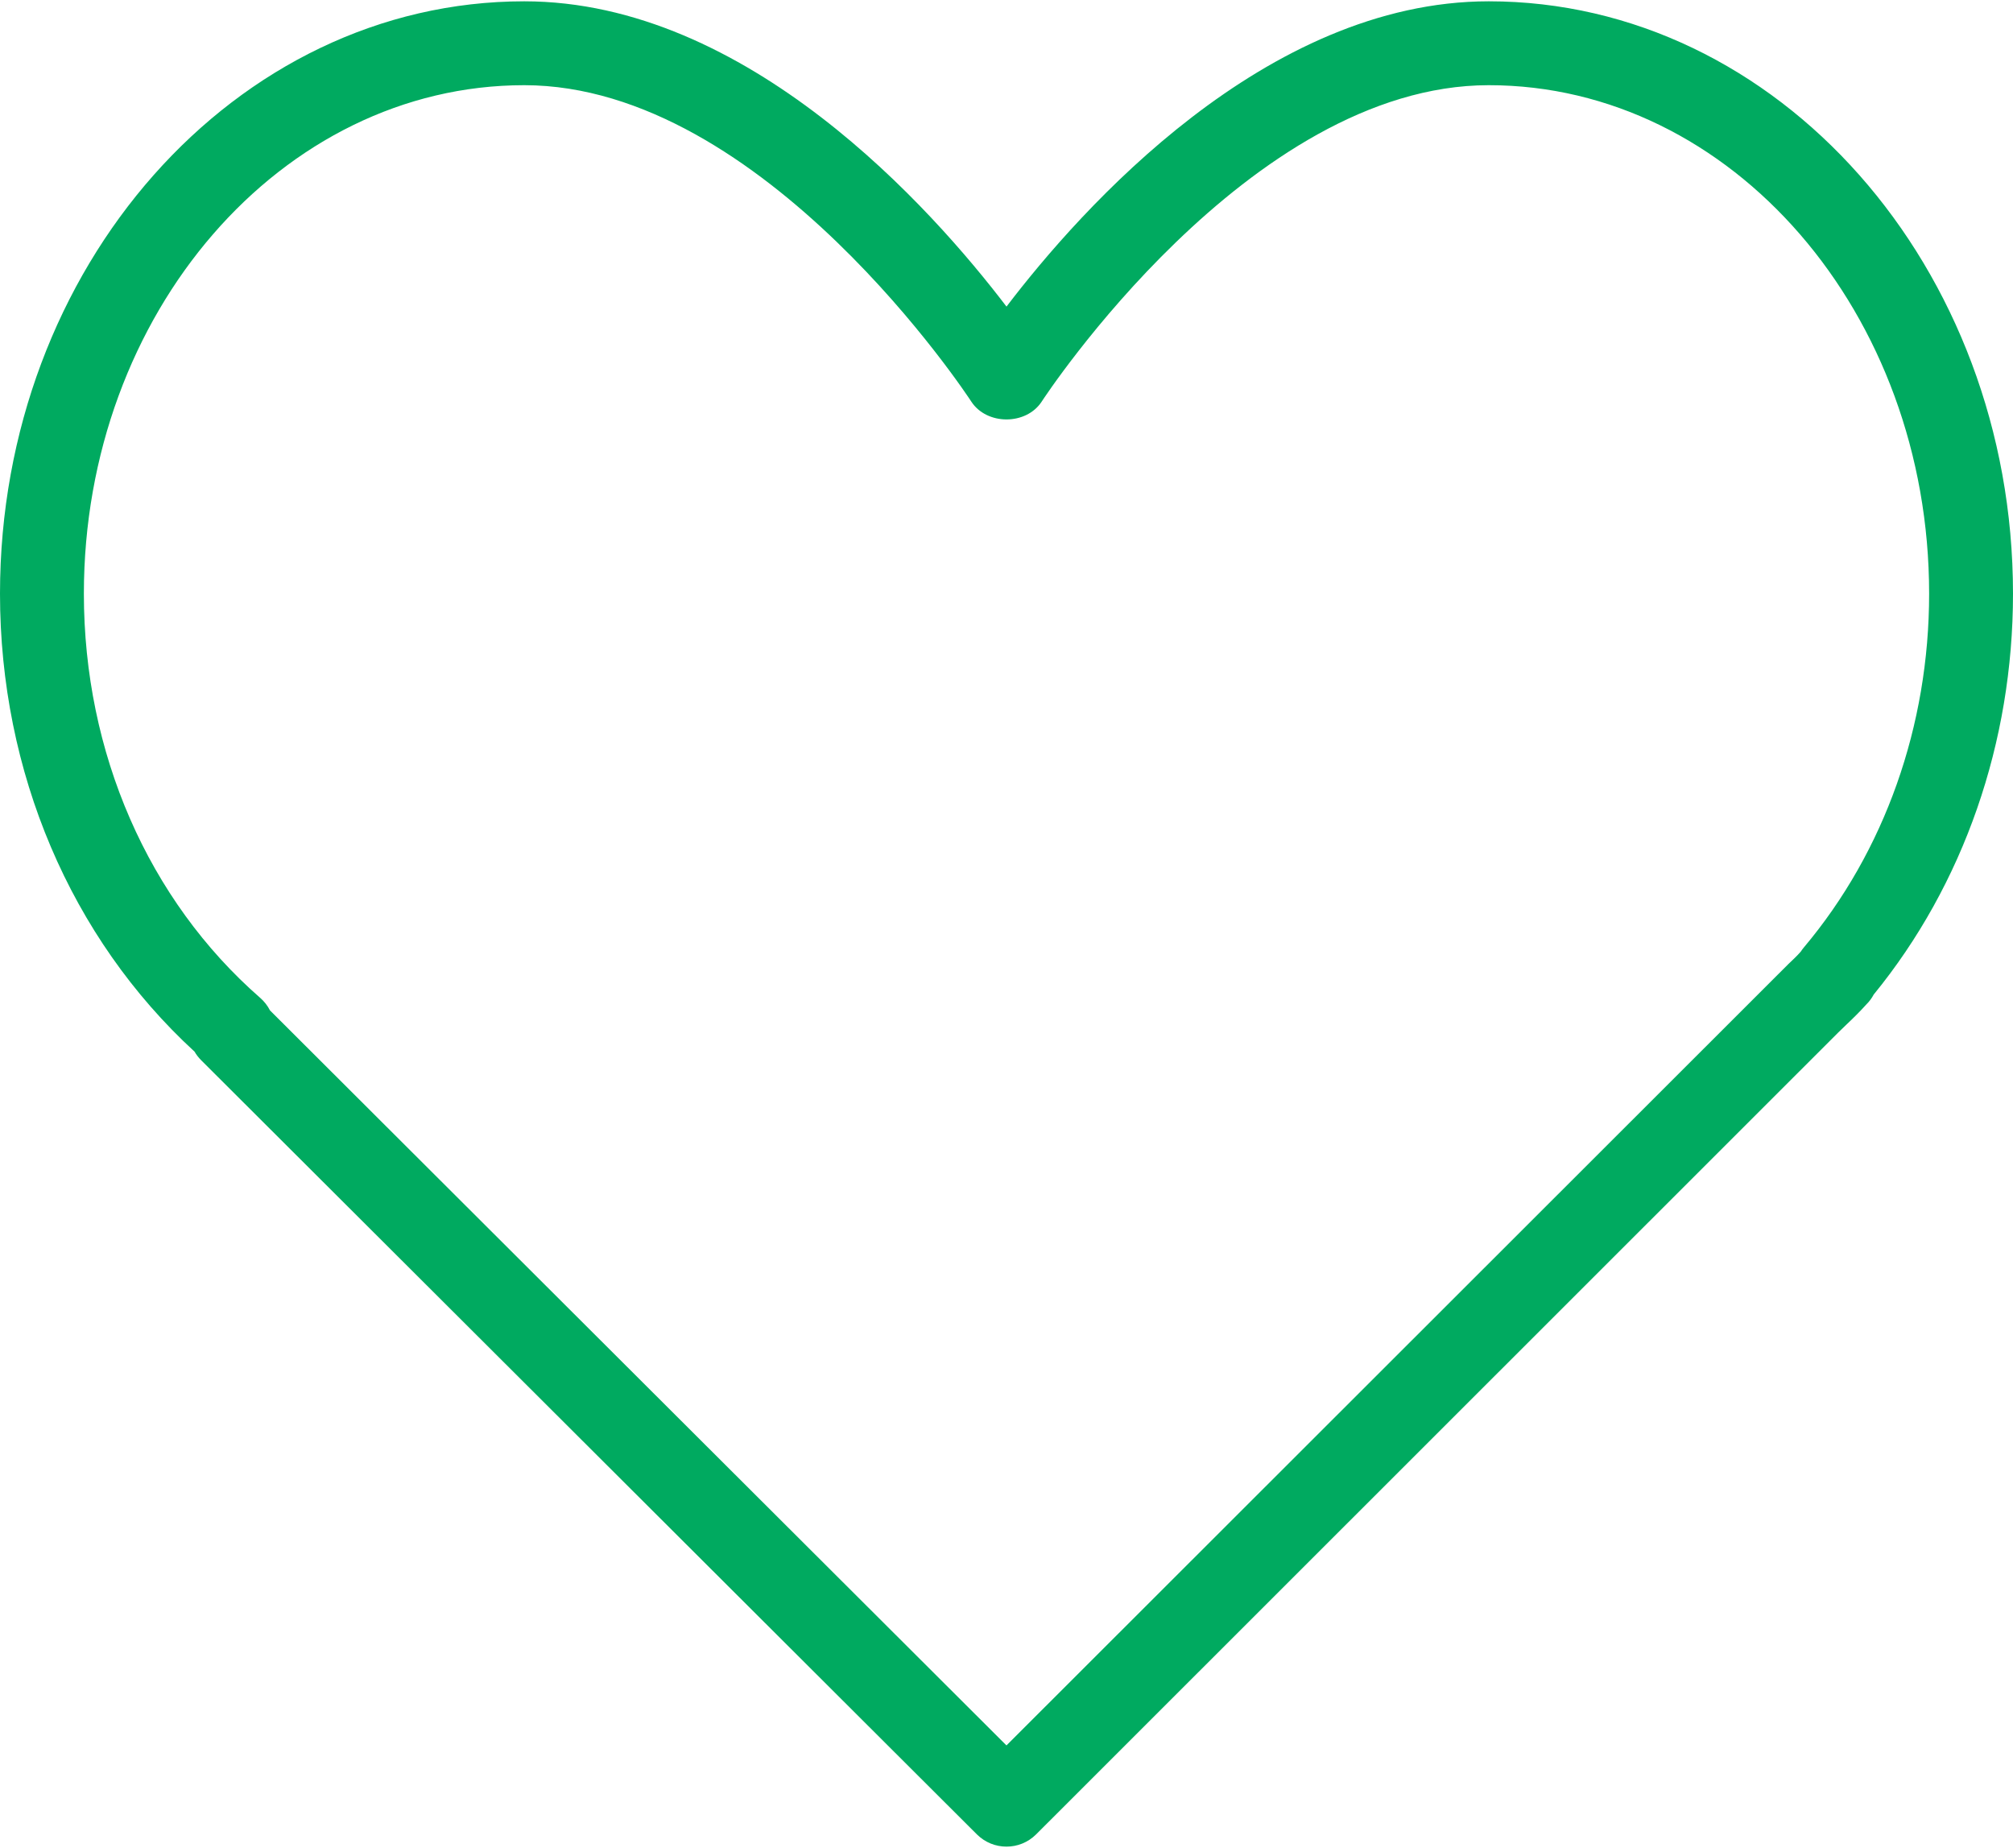 <?xml version="1.0" encoding="UTF-8"?>
<svg width="512px" height="470px" viewBox="0 0 512 470" version="1.1" xmlns="http://www.w3.org/2000/svg" xmlns:xlink="http://www.w3.org/1999/xlink">
    <!-- Generator: Sketch 63.1 (92452) - https://sketch.com -->
    <title>Shape</title>
    <desc>Created with Sketch.</desc>
    <g id="Page-1" stroke="none" stroke-width="1" fill="none" fill-rule="evenodd">
        <g id="heart" fill="#00AA60" fill-rule="nonzero">
            <path d="M378.667,0.333 C321.875,0.333 274.969,53.083 256,77.979 C237.031,53.083 190.125,0.333 133.333,0.333 C59.813,0.333 0,67.927 0,151 C0,196.323 17.99,238.562 49.479,267.469 C49.937,268.261 50.5,268.99 51.156,269.646 L248.469,466.552 C250.552,468.625 253.271,469.667 256,469.667 C258.729,469.667 261.458,468.625 263.542,466.542 L467.417,262.74 L469.521,260.698 C471.188,259.125 472.834,257.531 474.677,255.49 C475.448,254.73 476.083,253.875 476.573,252.948 C499.438,224.948 512,188.833 512,151 C512,67.927 452.188,0.333 378.667,0.333 Z M458.823,240.948 C458.531,241.292 458.26,241.656 458.021,242.031 C457.021,243.177 455.927,244.187 454.844,245.219 L255.99,443.927 L68.667,256.979 C68.063,255.791 67.219,254.708 66.188,253.802 C37.677,228.906 21.333,191.437 21.333,151 C21.333,79.687 71.573,21.667 133.333,21.667 C194.396,21.667 246.51,101.313 247.031,102.115 C250.969,108.198 261.031,108.198 264.969,102.115 C265.49,101.313 317.604,21.667 378.667,21.667 C440.427,21.667 490.667,79.688 490.667,151 C490.667,184.604 479.354,216.552 458.823,240.948 Z" id="Shape"></path>
        </g>
    </g>
</svg>
